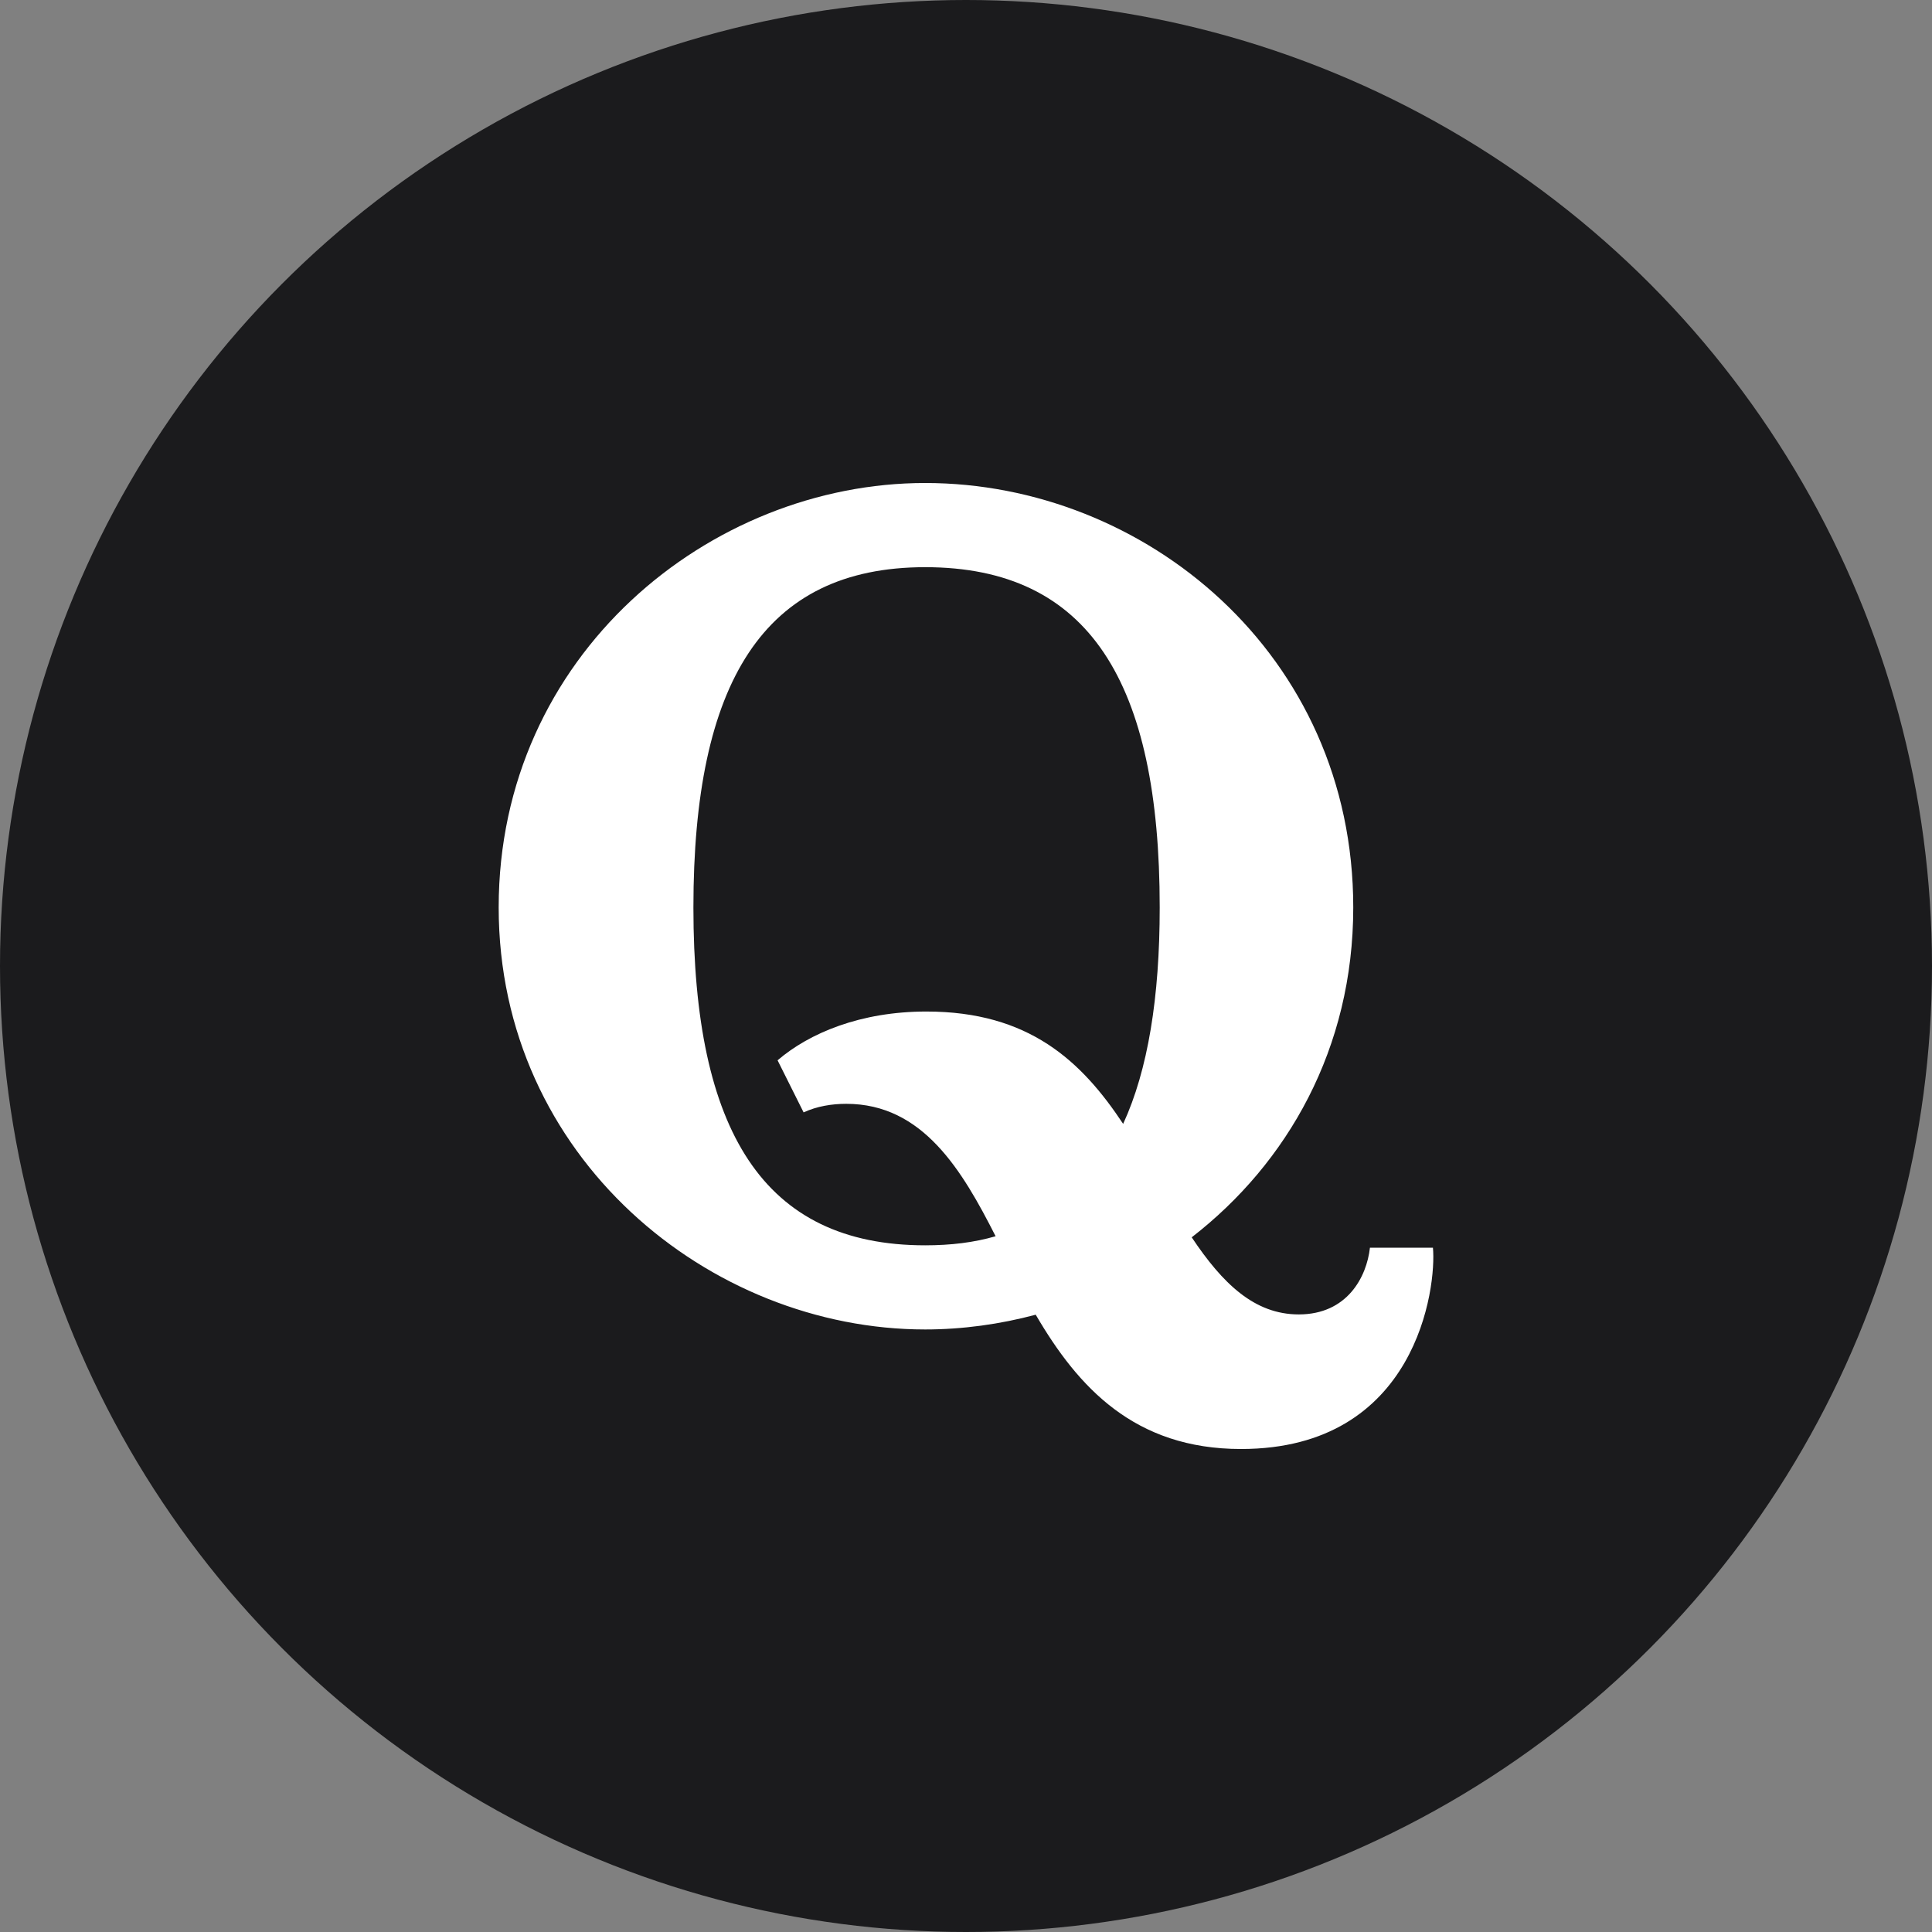 <?xml version="1.0" encoding="UTF-8" standalone="no"?><!-- Generator: Gravit.io --><svg xmlns="http://www.w3.org/2000/svg" xmlns:xlink="http://www.w3.org/1999/xlink" style="isolation:isolate" viewBox="0 0 512 512" width="512pt" height="512pt"><rect x="0" y="0" width="512" height="512" fill="#808080" stroke="none"/><defs><clipPath id="_clipPath_ZlYFMt38Ycm4JnNBR6LqTvBH2YDsEbZ2"><rect width="512" height="512"/></clipPath></defs><g clip-path="url(#_clipPath_ZlYFMt38Ycm4JnNBR6LqTvBH2YDsEbZ2)"><circle vector-effect="non-scaling-stroke" cx="256" cy="256" r="256" fill="rgb(27,27,29)" /><path d=" M 263.845 327.617 C 254.975 310.159 244.57 292.525 224.272 292.525 C 220.392 292.525 216.517 293.168 212.961 294.791 L 206.065 280.991 C 214.468 273.782 228.046 268.066 245.499 268.066 C 272.65 268.066 286.584 281.144 297.646 297.839 C 304.213 283.586 307.335 264.338 307.335 240.48 C 307.335 180.901 288.702 150.309 245.18 150.309 C 202.292 150.309 183.761 180.901 183.761 240.48 C 183.761 299.744 202.292 330.022 245.18 330.022 C 251.997 330.022 258.171 329.272 263.845 327.617 Z  M 274.477 348.409 C 265.075 350.929 255.086 352.321 245.18 352.321 C 188.071 352.321 132.155 306.75 132.155 240.48 C 132.155 173.58 188.071 128 245.18 128 C 303.247 128 358.627 173.252 358.627 240.48 C 358.627 277.874 341.178 308.263 315.817 327.903 C 324.011 340.182 332.447 348.335 344.193 348.335 C 357.013 348.335 362.183 338.429 363.048 330.66 L 379.743 330.66 C 380.718 341.005 375.543 384 328.886 384 C 300.625 384 285.683 367.62 274.477 348.409 Z " fill="rgb(255,255,255)"/></g></svg>